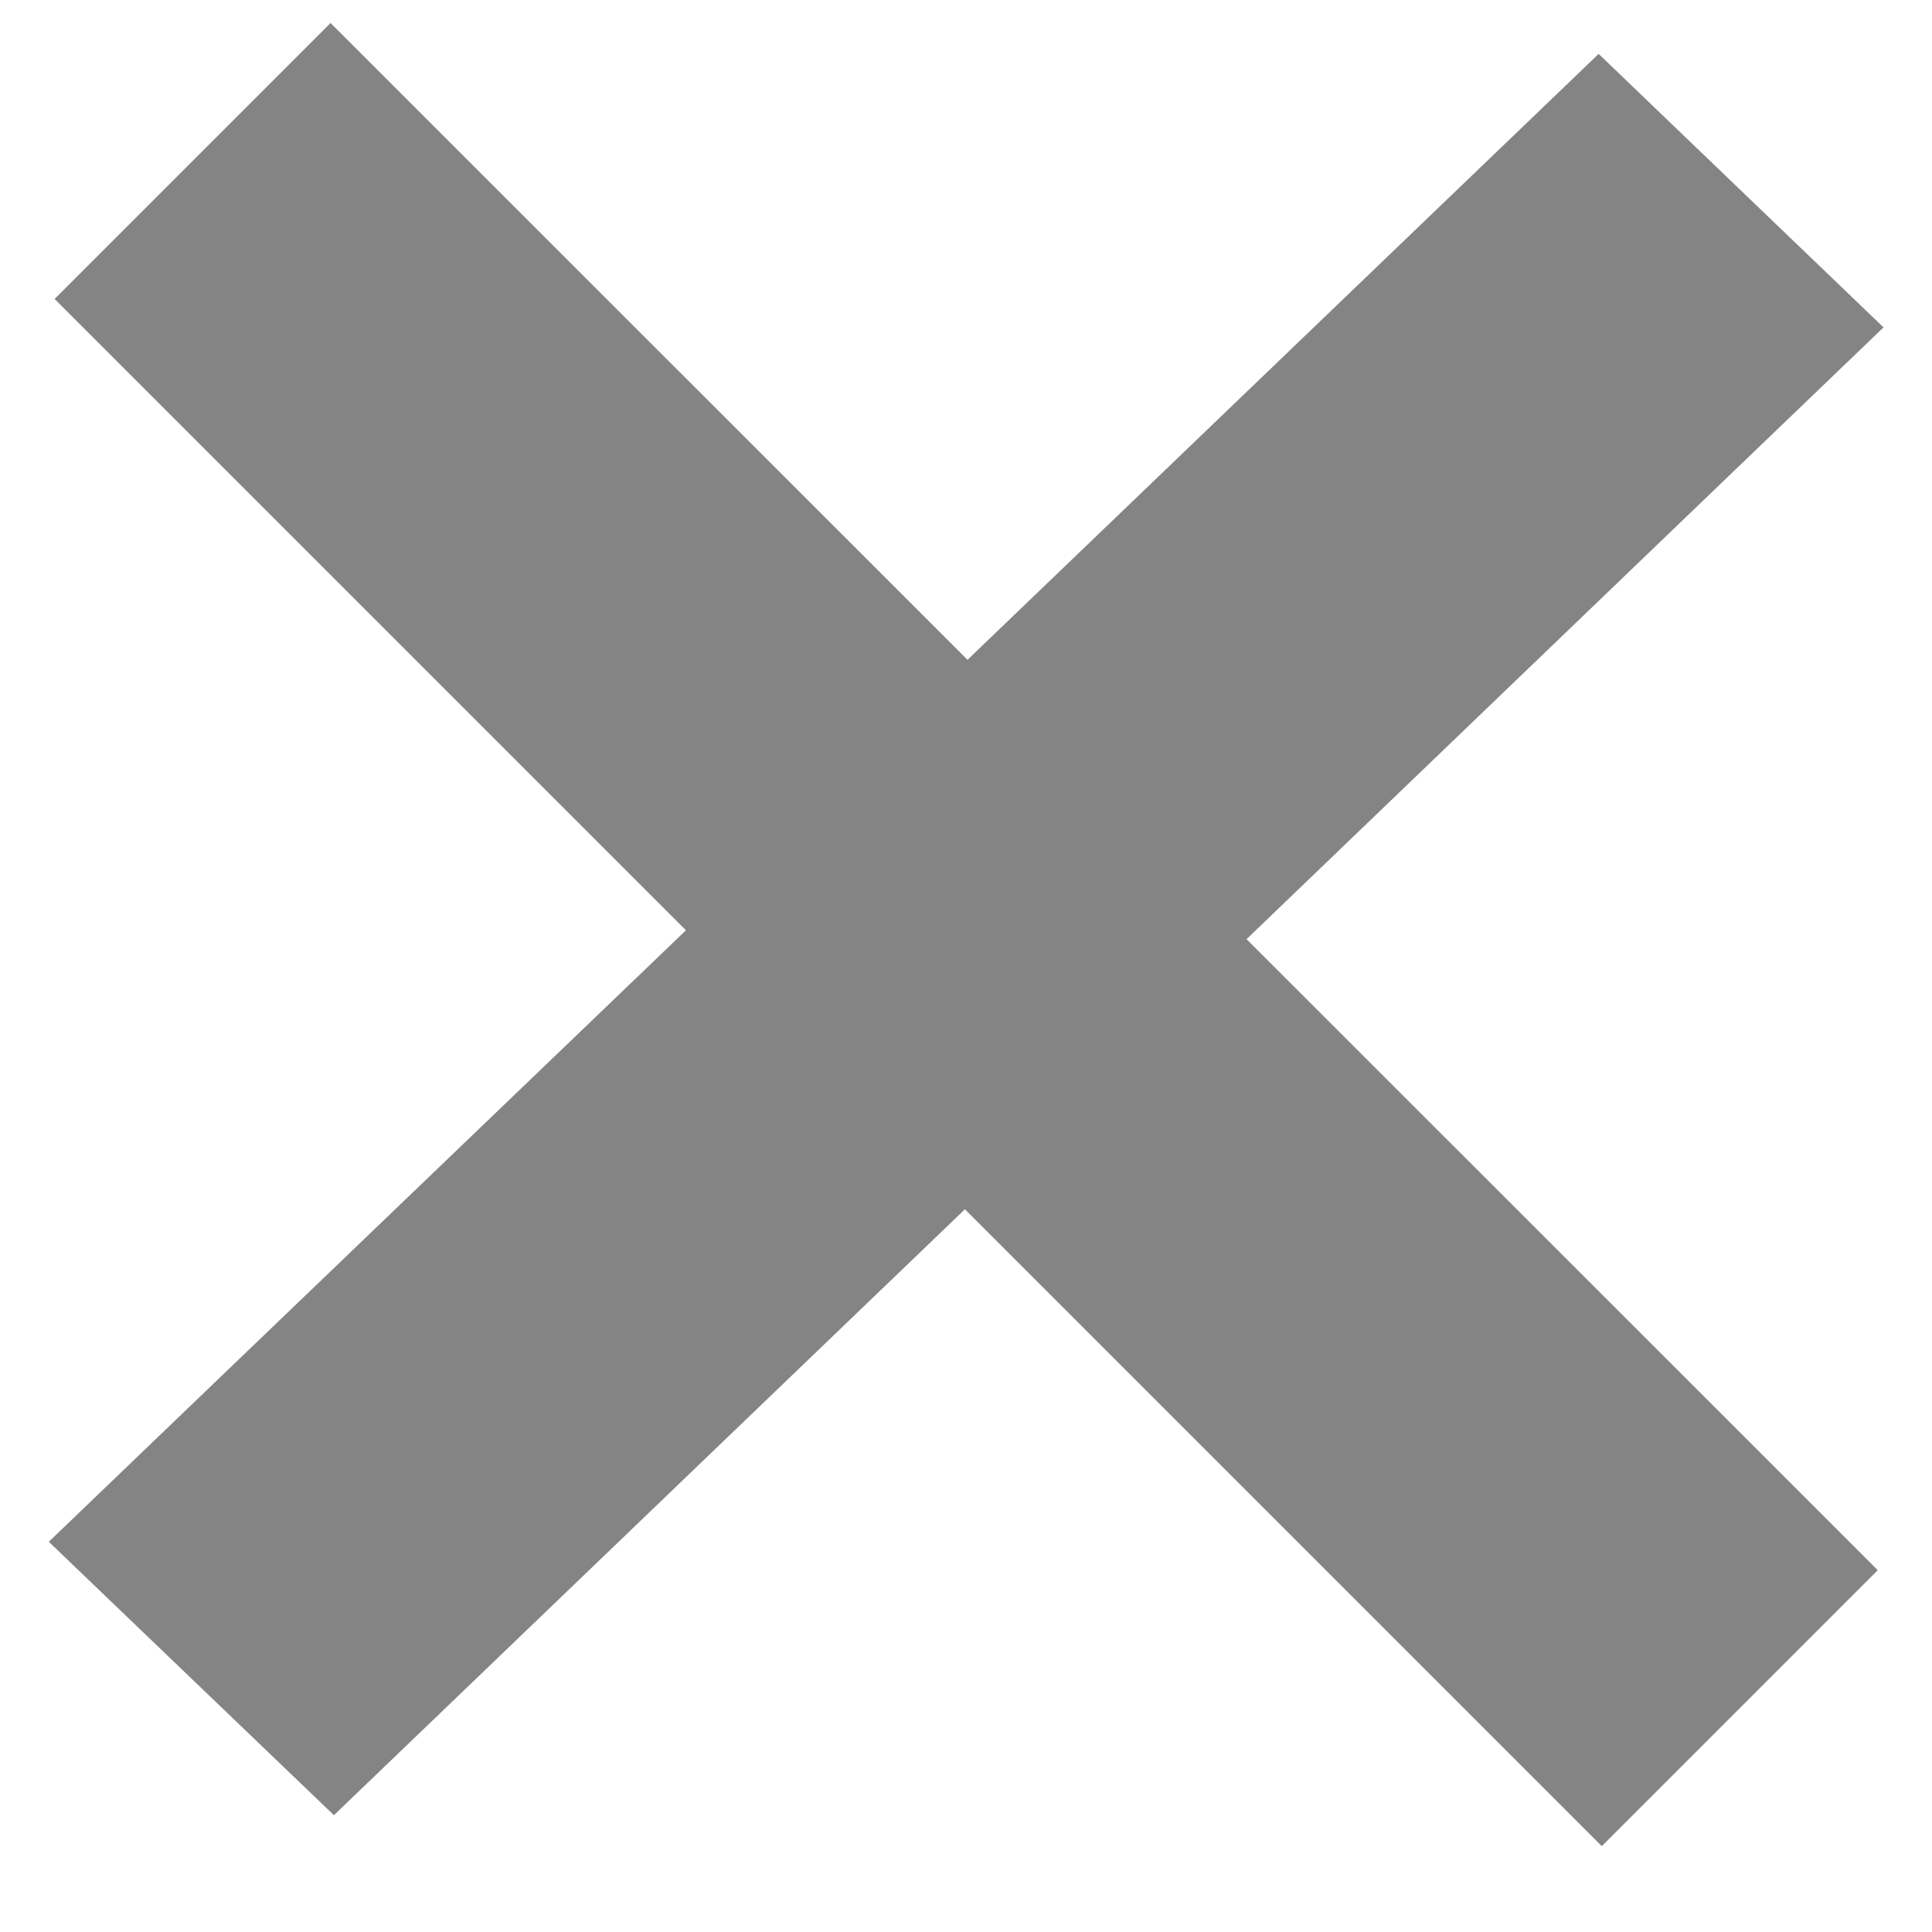 <svg width="11" height="11" viewBox="0 0 11 11" xmlns="http://www.w3.org/2000/svg"><title>9476826E-F0F8-4CF4-B3B0-6B06B6900D6D</title><path d="M5.501 4.457l3.151-3.025.45-.432.9.864-.45.432L6.383 5.34l3.151 3.15.45.45-.864.864-.45-.45-3.169-3.169-3.15 3.025-.45.432L1 8.778l.45-.432 3.17-3.042-3.152-3.152-.45-.45.864-.864.45.45 3.17 3.169z" stroke="#848484" fill="#848484" fill-rule="evenodd" stroke-linecap="square"/></svg>